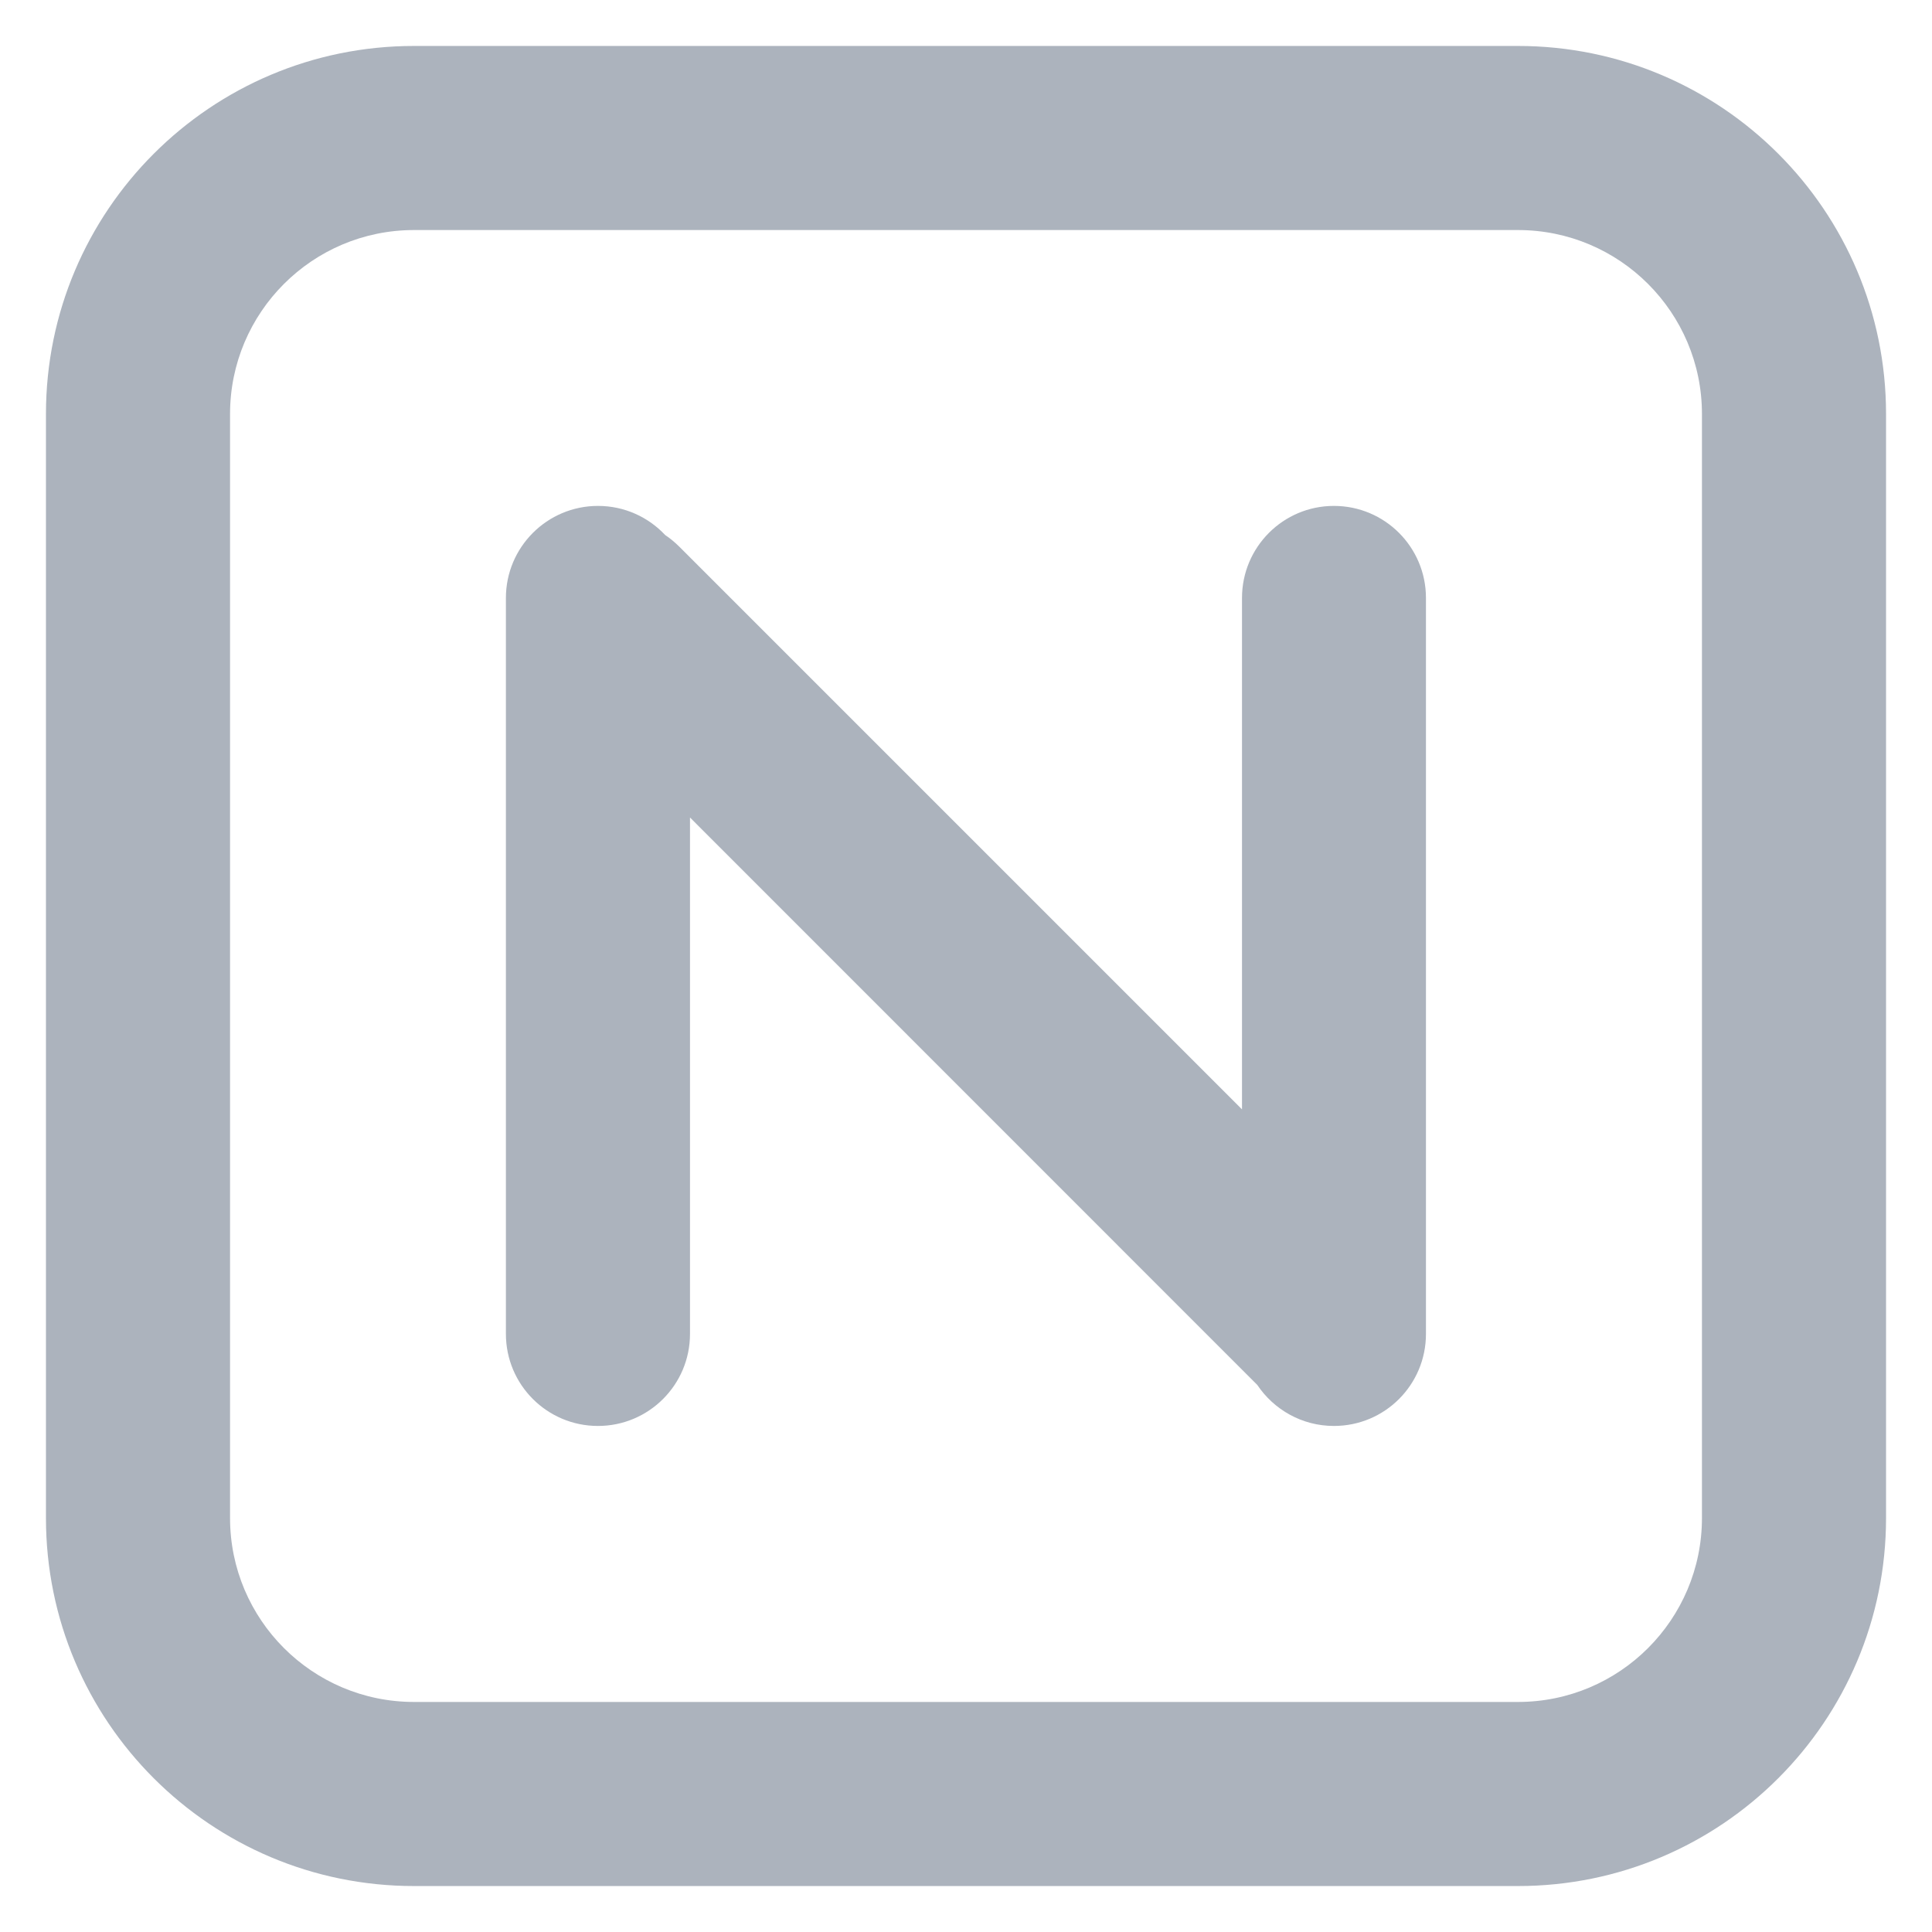 <svg width="14" height="14" viewBox="0 0 14 14" fill="none" xmlns="http://www.w3.org/2000/svg">
<path fill-rule="evenodd" clip-rule="evenodd" d="M3 1.667H11C11.736 1.667 12.333 2.264 12.333 3V11C12.333 11.736 11.736 12.333 11 12.333H3C2.264 12.333 1.667 11.736 1.667 11V3C1.667 2.264 2.264 1.667 3 1.667ZM0.333 3C0.333 1.527 1.527 0.333 3 0.333H11C12.473 0.333 13.667 1.527 13.667 3V11C13.667 12.473 12.473 13.667 11 13.667H3C1.527 13.667 0.333 12.473 0.333 11V3ZM4.333 3.666C3.965 3.666 3.666 3.965 3.666 4.333V9.666C3.666 10.035 3.965 10.333 4.333 10.333C4.701 10.333 5 10.035 5 9.666V5.924L9.111 10.036C9.231 10.215 9.435 10.333 9.666 10.333C10.035 10.333 10.333 10.035 10.333 9.666V4.333C10.333 3.965 10.035 3.666 9.666 3.666C9.298 3.666 9 3.965 9 4.333V8.039L4.923 3.962C4.891 3.93 4.856 3.901 4.82 3.877C4.698 3.747 4.525 3.666 4.333 3.666Z" fill="#ACB3BD"/>
</svg>
